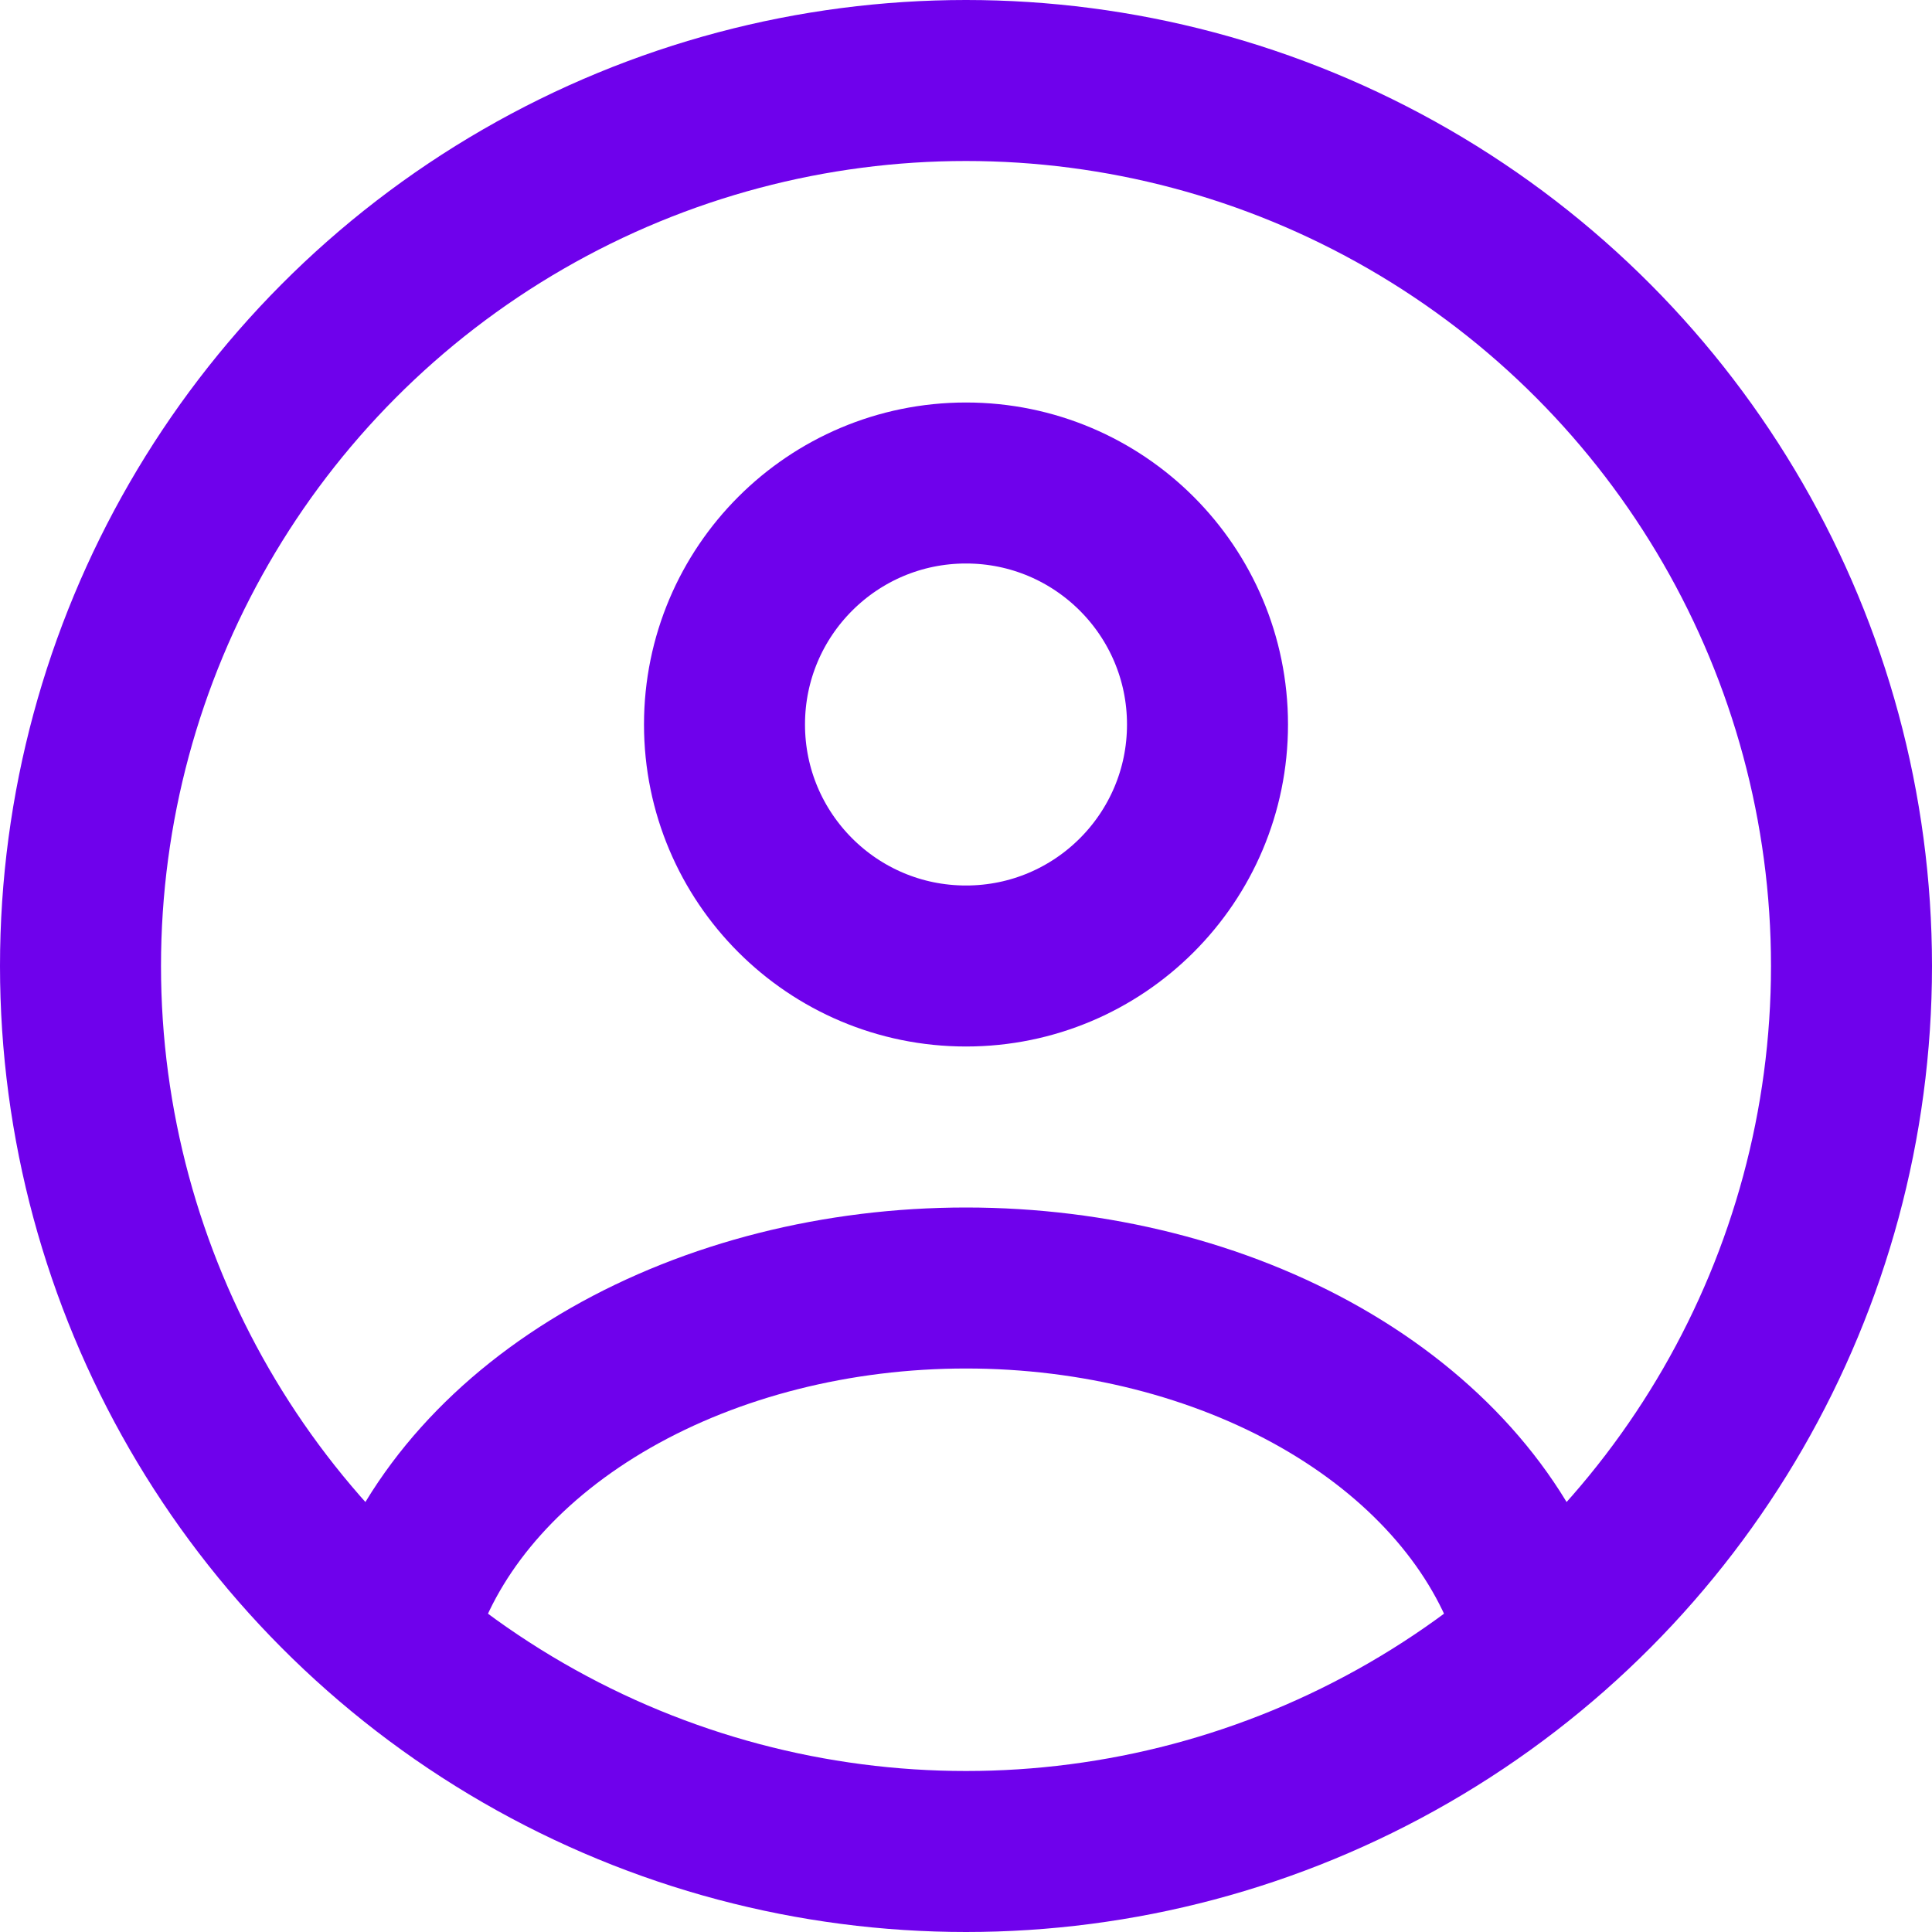 <svg width="24" height="24" viewBox="0 0 24 24" fill="none" xmlns="http://www.w3.org/2000/svg">
<circle cx="12" cy="9" r="3" stroke="#6F01Ec" stroke-width="2" stroke-linecap="round"/>
<circle cx="12" cy="12" r="11" stroke="#6F01Ec" stroke-width="2"/>
<path d="M19 20C18.587 18.852 17.677 17.838 16.412 17.115C15.146 16.392 13.595 16 12 16C10.405 16 8.854 16.392 7.588 17.115C6.323 17.838 5.413 18.852 5 20" stroke="#6F01Ec" stroke-width="2" stroke-linecap="round"/>
</svg>
